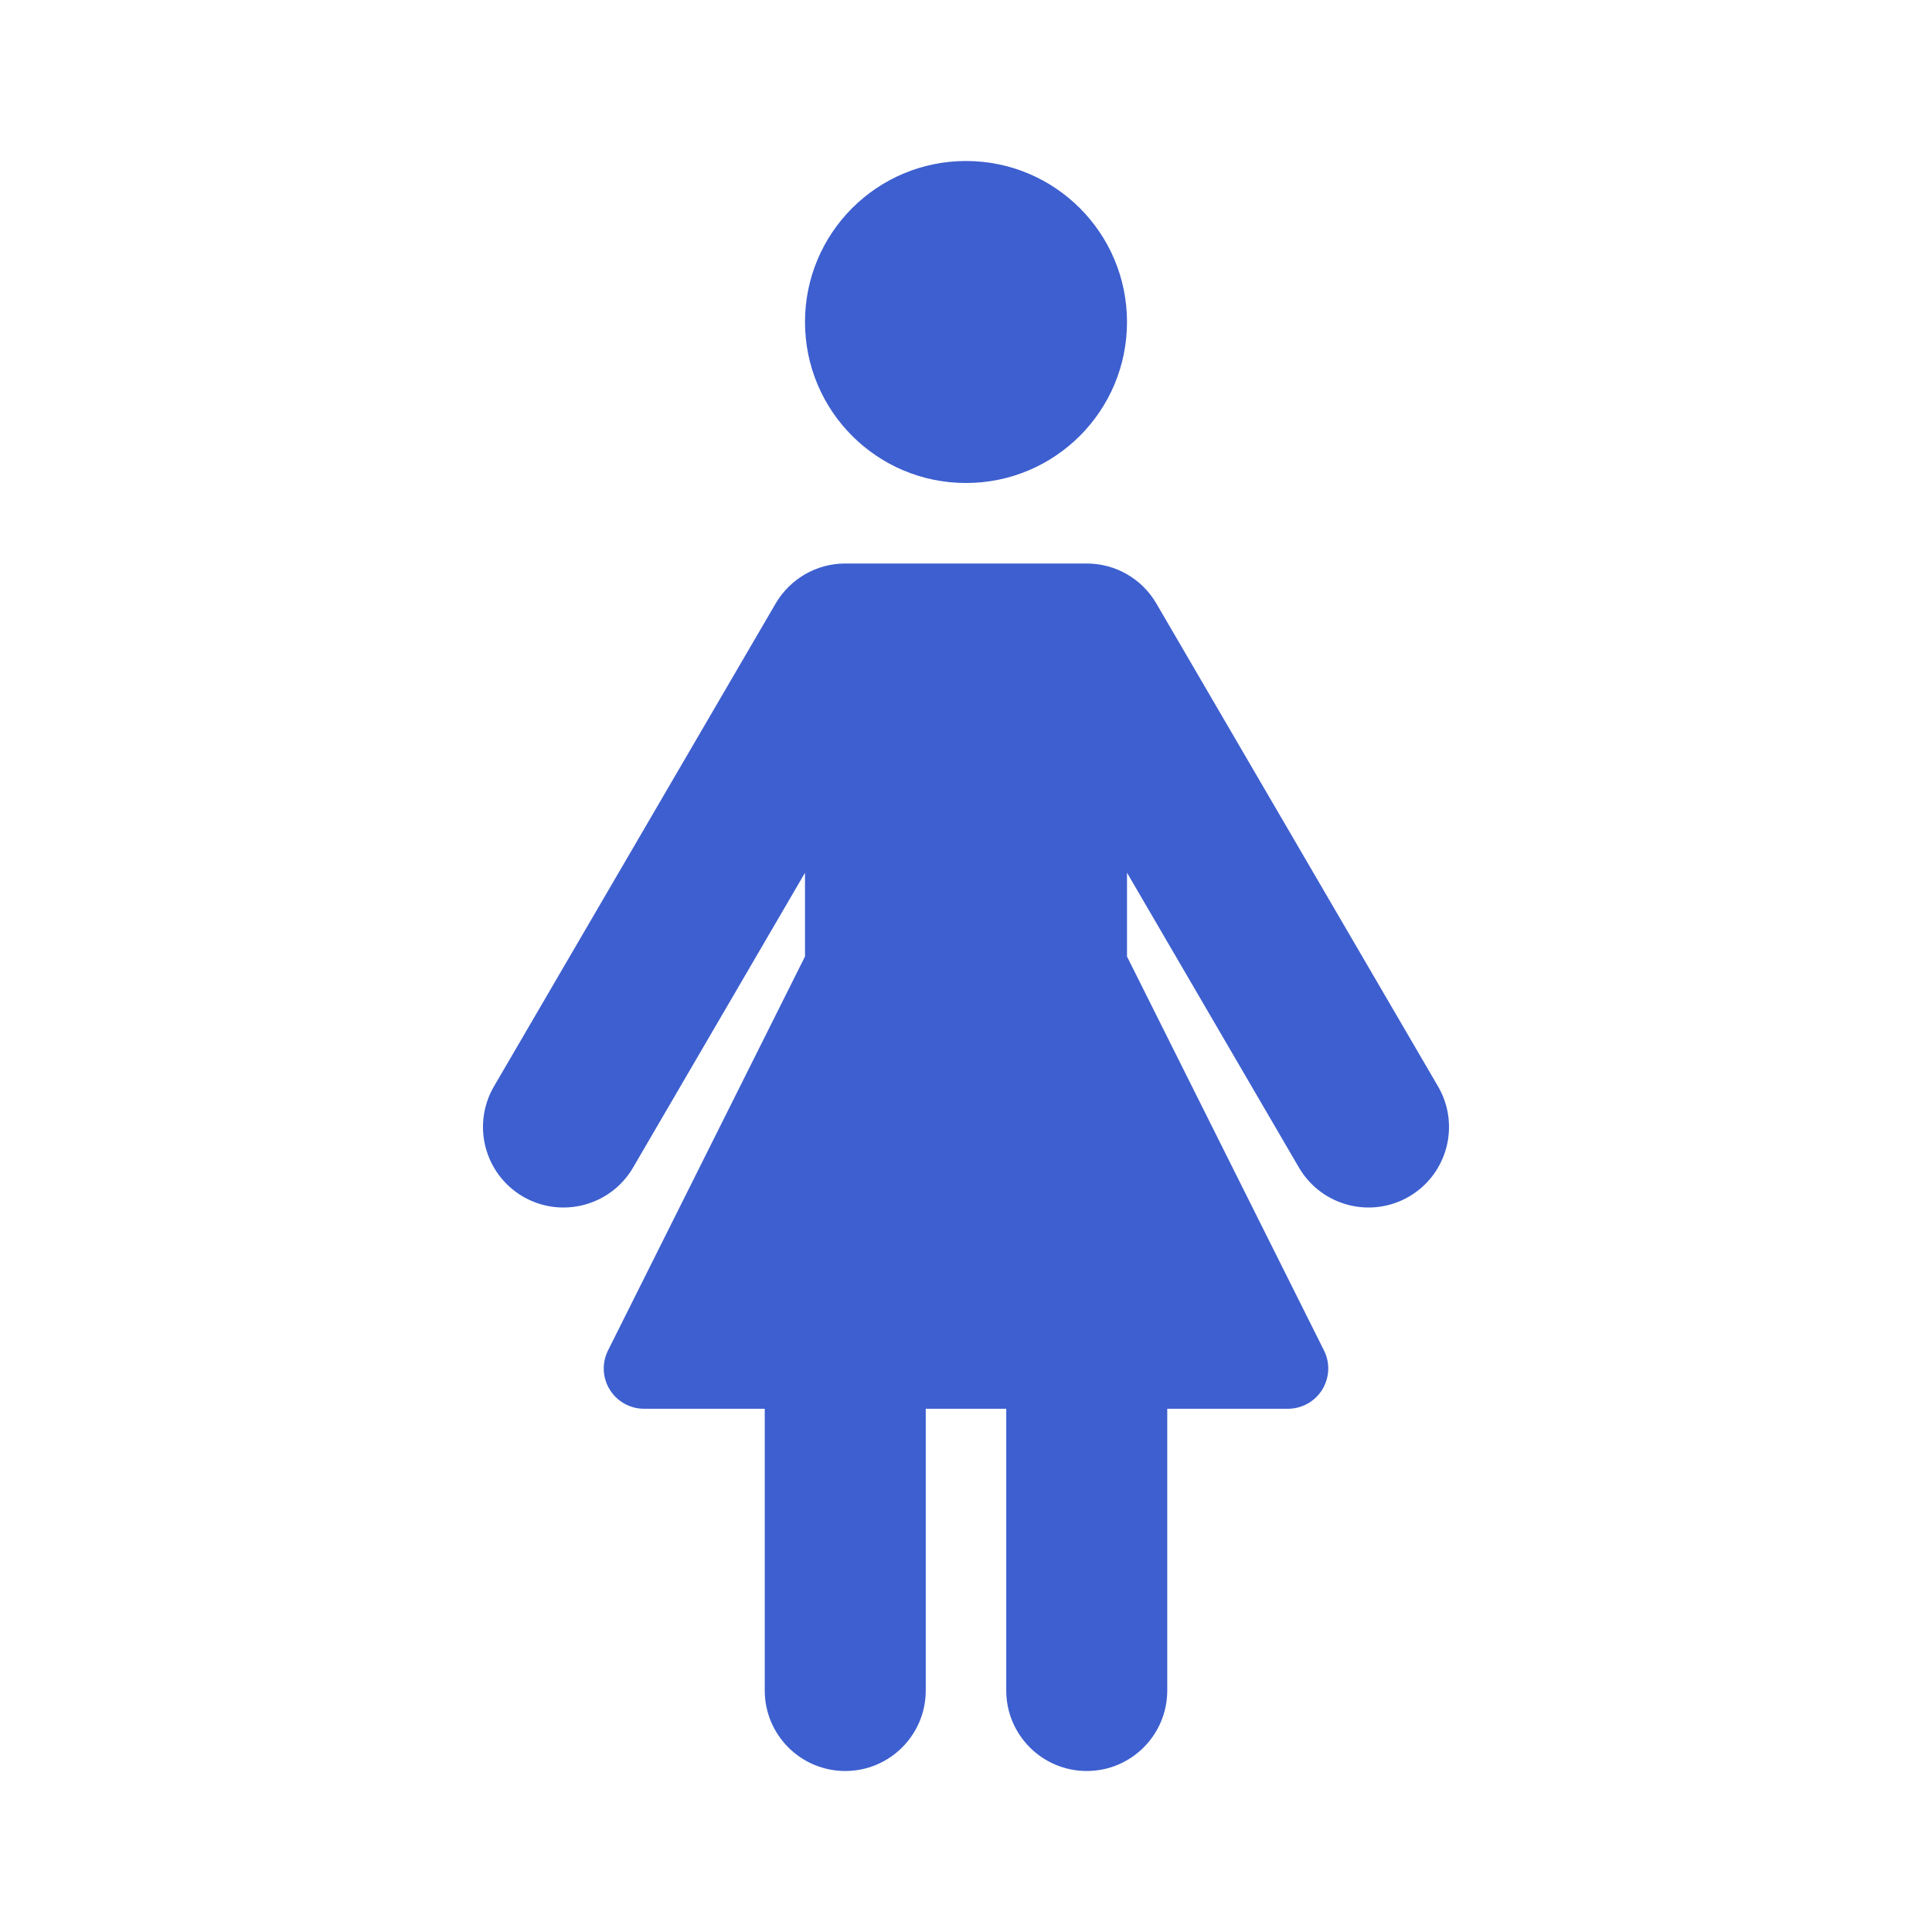 <svg width="24" height="24" viewBox="0 0 24 24" fill="none" xmlns="http://www.w3.org/2000/svg">
<path fill-rule="evenodd" clip-rule="evenodd" d="M12 6C13.105 6 14 5.105 14 4C14 2.895 13.105 2 12 2C10.895 2 10 2.895 10 4C10 5.105 10.895 6 12 6ZM10 10.842L7.864 14.504C7.586 14.981 6.973 15.142 6.496 14.864C6.019 14.585 5.858 13.973 6.136 13.496L9.636 7.496C9.816 7.189 10.145 7 10.5 7H13.5C13.856 7 14.185 7.189 14.364 7.496L17.864 13.496C18.142 13.973 17.981 14.585 17.504 14.864C17.027 15.142 16.415 14.981 16.136 14.504L14 10.841V11.882L16.447 16.776C16.525 16.931 16.516 17.116 16.425 17.263C16.334 17.41 16.173 17.5 16 17.5H14.5V21C14.5 21.552 14.052 22 13.5 22C12.948 22 12.5 21.552 12.5 21V17.5H11.5V21C11.5 21.552 11.052 22 10.5 22C9.948 22 9.5 21.552 9.5 21V17.5H8C7.827 17.5 7.666 17.41 7.575 17.263C7.484 17.116 7.475 16.931 7.553 16.776L10 11.882V10.842Z" fill="#3D5FCF"/>
</svg>
